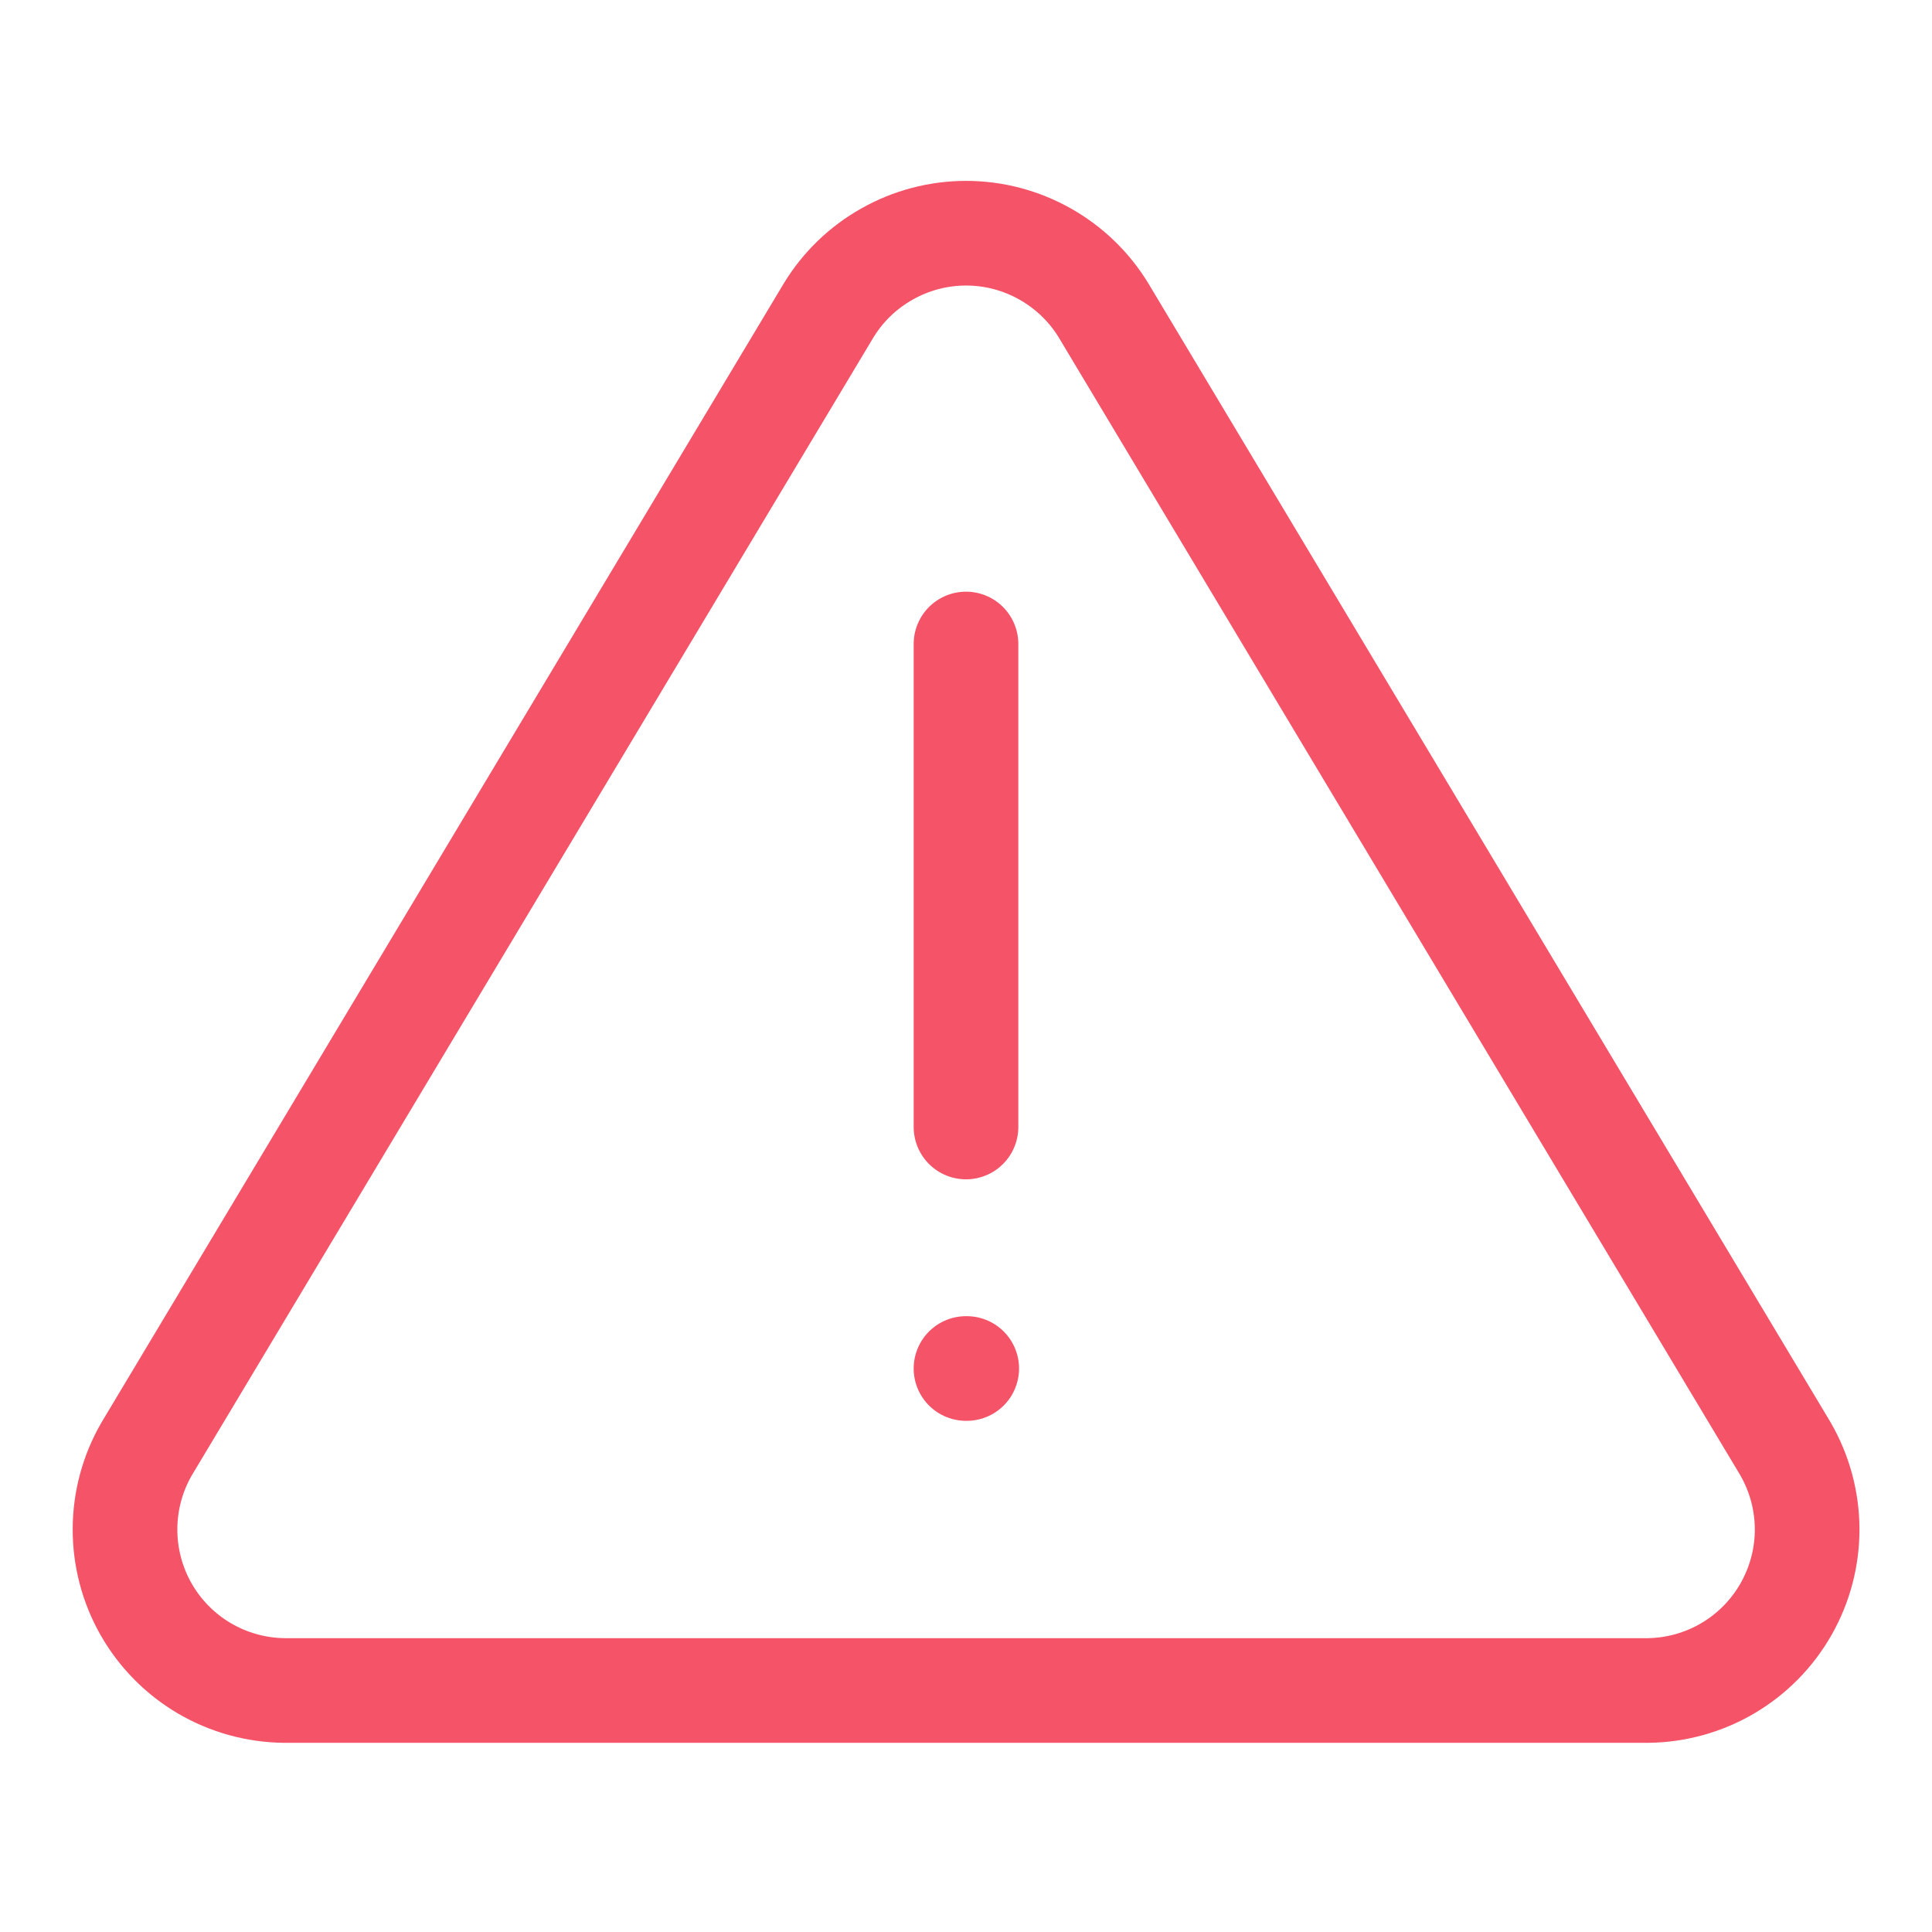 <svg width="24" height="24" viewBox="0 0 24 24" fill="none" xmlns="http://www.w3.org/2000/svg">
<path d="M10.291 3.86L1.821 18C1.646 18.303 1.554 18.645 1.553 18.995C1.552 19.344 1.642 19.687 1.815 19.991C1.988 20.294 2.237 20.547 2.538 20.724C2.839 20.901 3.182 20.996 3.531 21H20.471C20.82 20.996 21.162 20.901 21.463 20.724C21.764 20.547 22.013 20.294 22.186 19.991C22.359 19.687 22.45 19.344 22.449 18.995C22.448 18.645 22.355 18.303 22.181 18L13.711 3.86C13.533 3.566 13.281 3.323 12.982 3.155C12.682 2.986 12.345 2.897 12.001 2.897C11.657 2.897 11.319 2.986 11.02 3.155C10.72 3.323 10.469 3.566 10.291 3.86V3.86Z" stroke="#F55367" stroke-width="1.3" stroke-linecap="round" stroke-linejoin="round"/>
<path d="M12 8L12 14" stroke="#F55367" stroke-width="1.3" stroke-linecap="round" stroke-linejoin="round"/>
<path d="M12 17H12.009" stroke="#F55367" stroke-width="1.3" stroke-linecap="round" stroke-linejoin="round"/>
</svg>
